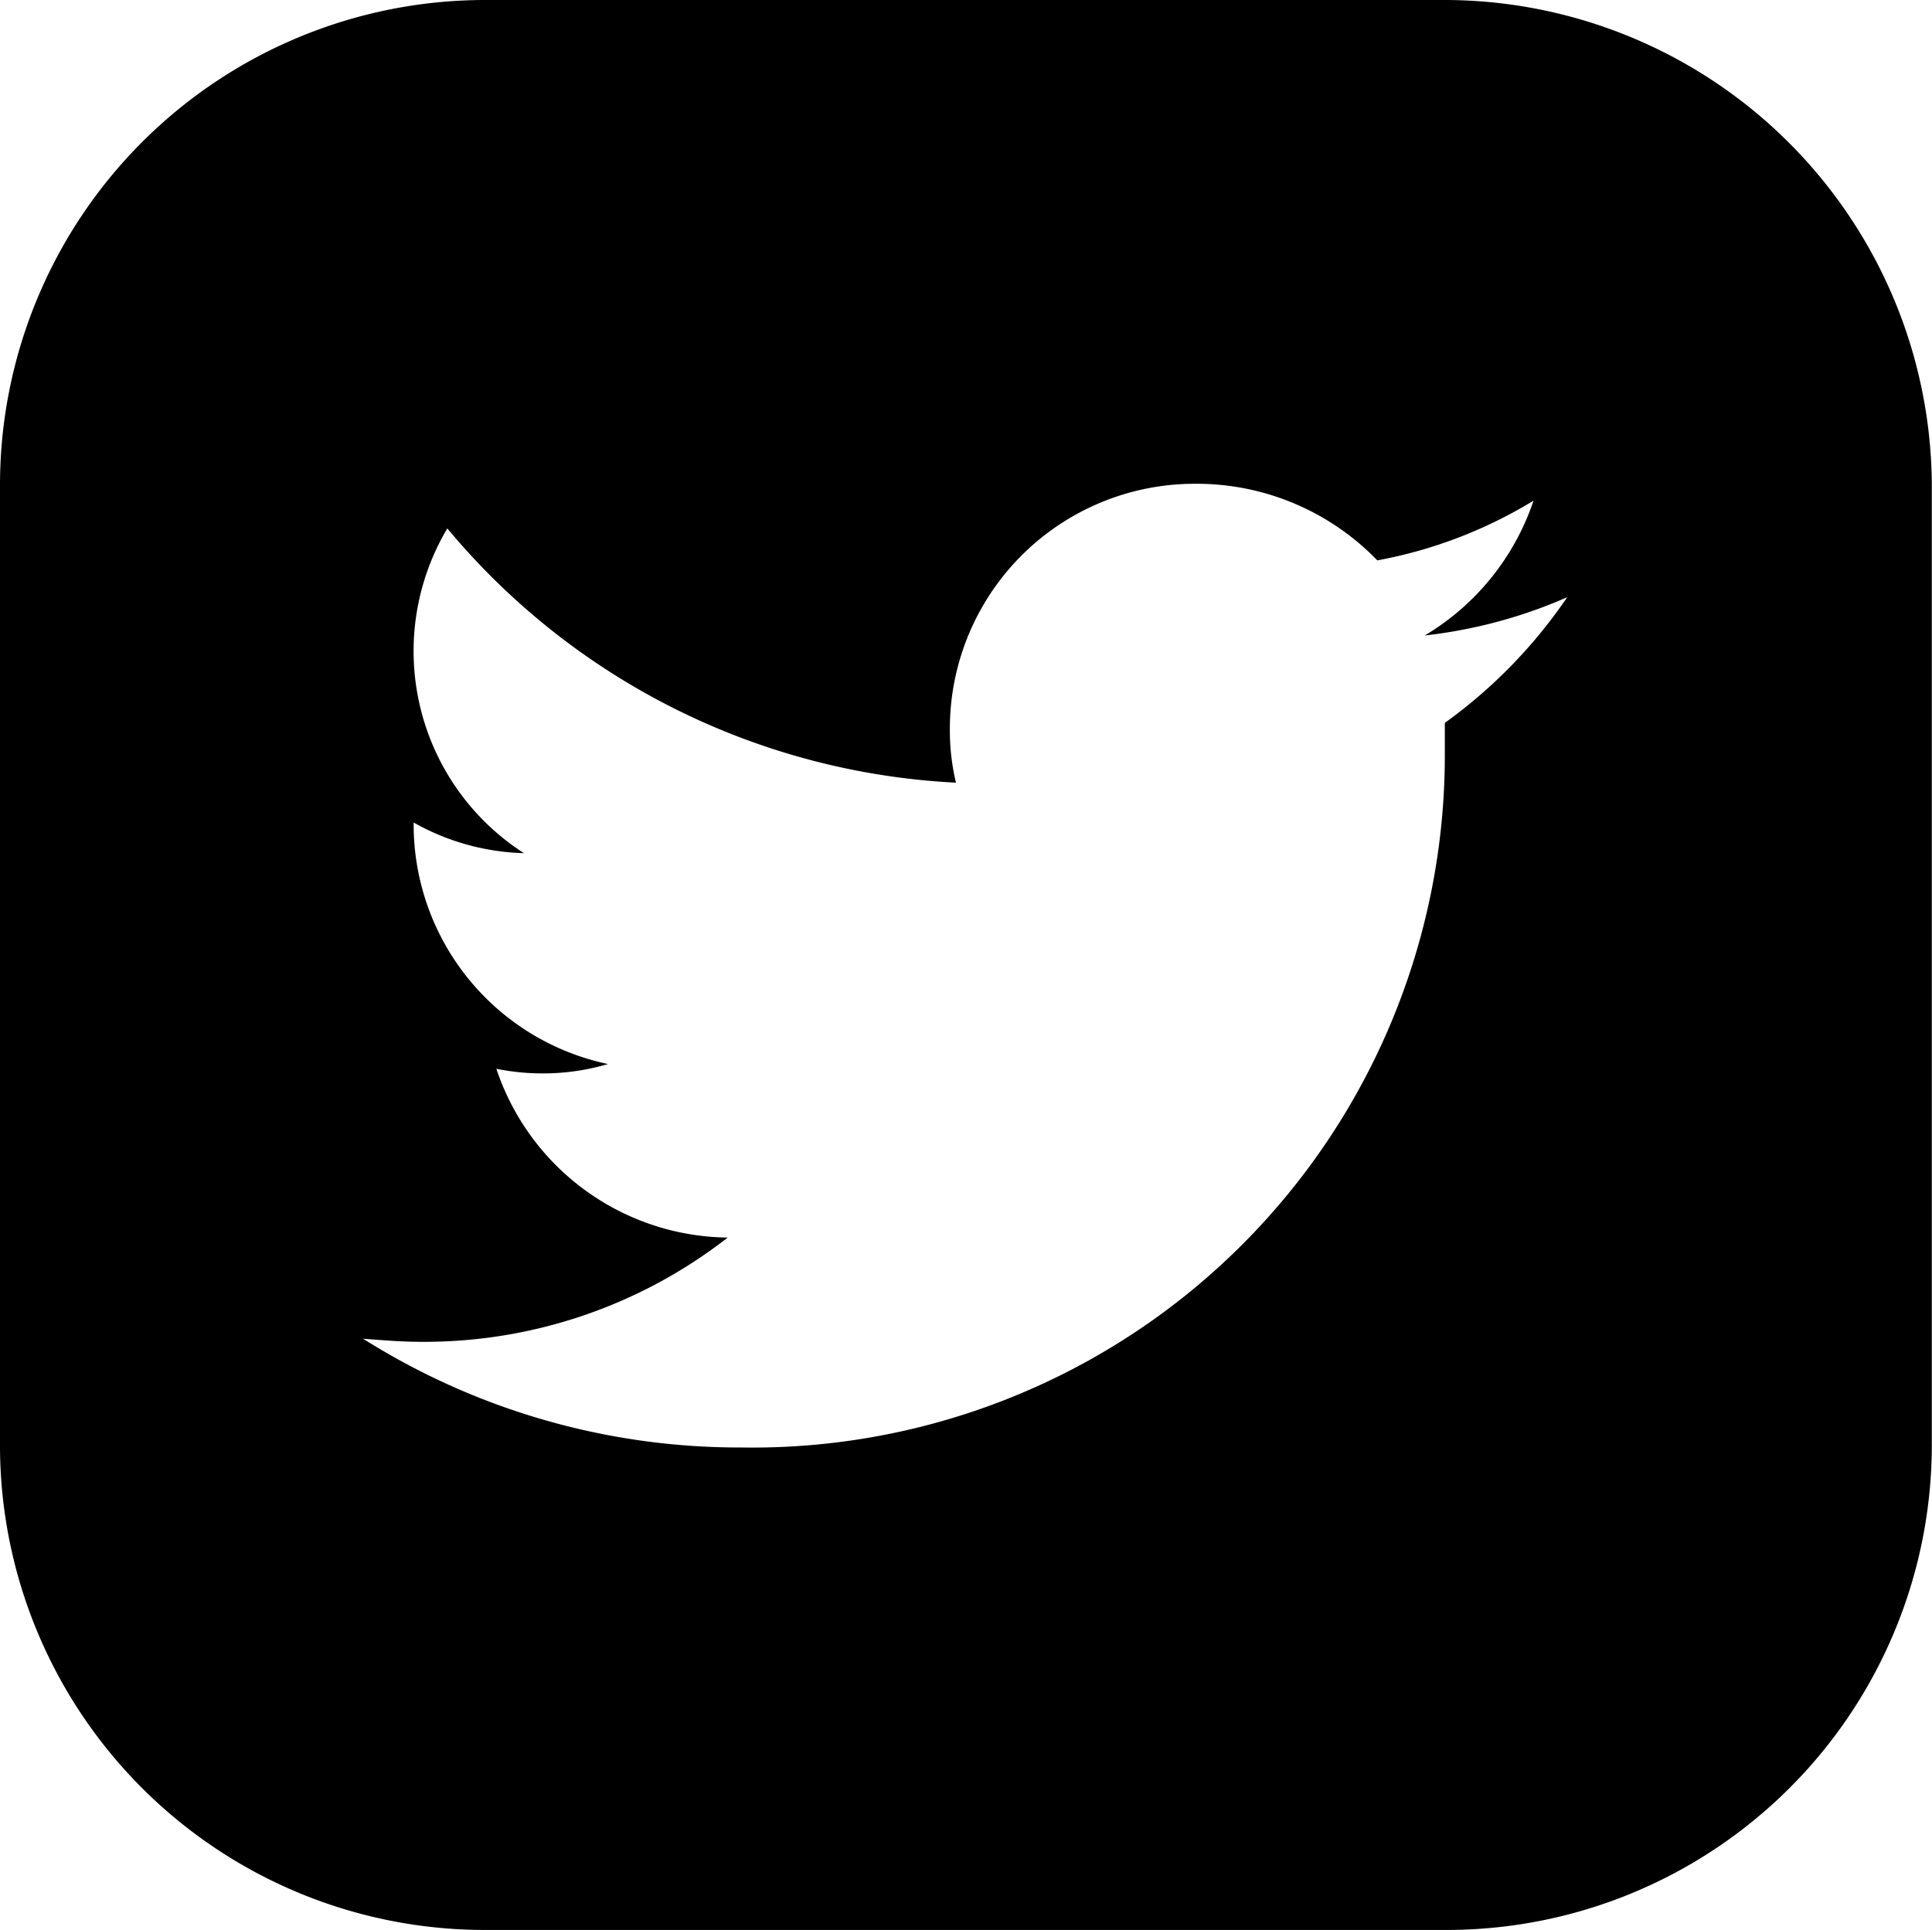 <svg xmlns="http://www.w3.org/2000/svg" width="20.602" height="20.585" viewBox="0 0 20.602 20.585">
  <g id="twitter" transform="translate(0)">
    <g id="Group_192" data-name="Group 192" transform="translate(0 0)">
      <path id="Path_1651" data-name="Path 1651" d="M15.423.2H5.163A5.174,5.174,0,0,0,0,5.363V15.639a5.17,5.17,0,0,0,5.163,5.146H15.439A5.174,5.174,0,0,0,20.6,15.623V5.363A5.2,5.2,0,0,0,15.423.2Zm-.016,7.711v.343a7.384,7.384,0,0,1-7.5,7.385,7.521,7.521,0,0,1-4.035-1.16c.212.016.408.033.621.033A5.262,5.262,0,0,0,7.76,13.4a2.632,2.632,0,0,1-2.467-1.8,2.494,2.494,0,0,0,.49.049,2.434,2.434,0,0,0,.7-.1A2.611,2.611,0,0,1,4.411,9.006V8.973A2.527,2.527,0,0,0,5.587,9.3a2.562,2.562,0,0,1-.817-3.464,7.548,7.548,0,0,0,5.424,2.712,2.4,2.4,0,0,1-.065-.588,2.611,2.611,0,0,1,2.63-2.6,2.677,2.677,0,0,1,1.928.817,4.9,4.9,0,0,0,1.666-.637,2.66,2.66,0,0,1-1.16,1.438,5.22,5.22,0,0,0,1.519-.408A5.365,5.365,0,0,1,15.406,7.911Z" transform="translate(0 -0.2)"/>
    </g>
  </g>
</svg>

